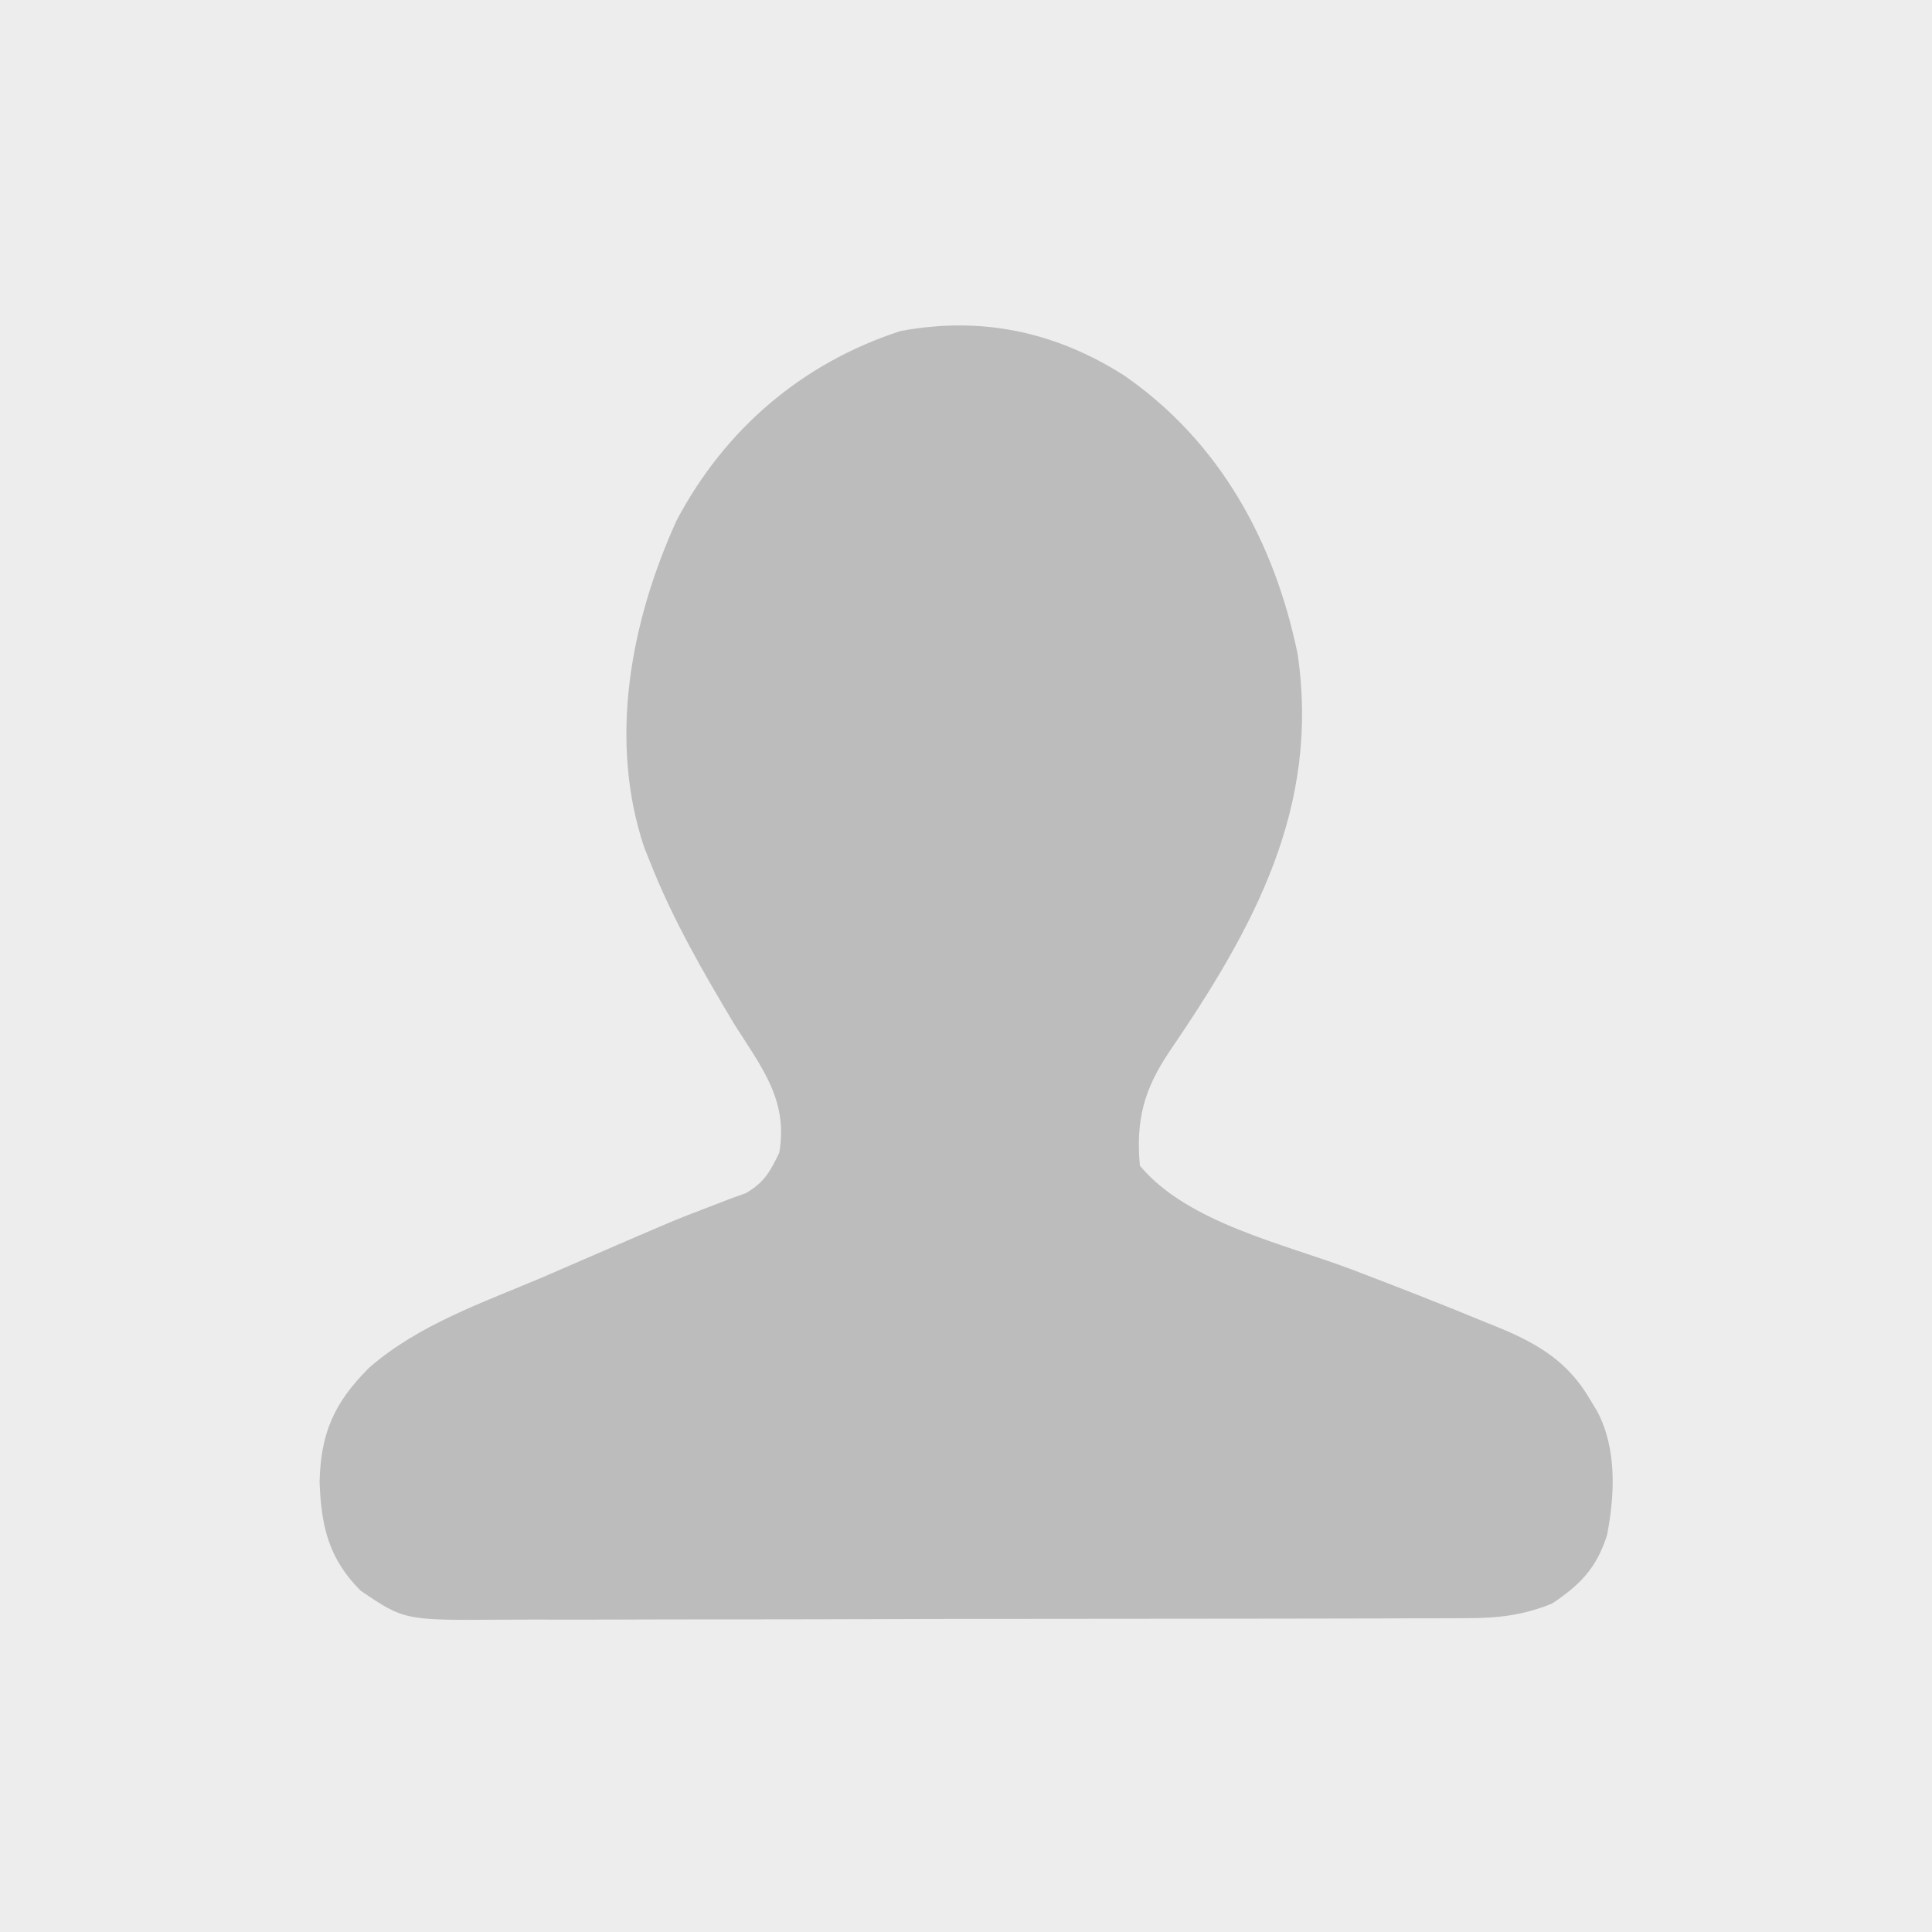 <svg xmlns="http://www.w3.org/2000/svg" width="300" height="300"><path d="M0 0h300v300H0V0z" fill="#EDEDED"/><path d="M174.629 58.355c14.755 10.234 23.262 25.725 26.86 43.172 3.52 23.89-6.816 42.576-19.896 61.752-3.924 5.845-5.244 10.56-4.593 17.721 7.396 8.927 22.55 12.178 33.03 16.173 6.96 2.656 13.899 5.352 20.783 8.202l2.312.937c5.818 2.44 10.326 5.19 13.625 10.75l1.234 2.036c3.102 5.808 2.778 12.95 1.555 19.293-1.655 5.102-4.098 7.648-8.539 10.609-4.507 1.828-8.313 2.254-13.16 2.267l-2.114.014c-2.326.013-4.652.011-6.977.01-1.673.006-3.346.012-5.018.02-4.535.018-9.07.022-13.606.024-2.835 0-5.67.005-8.506.01-9.897.019-19.794.027-29.691.026-9.217-.002-18.434.02-27.651.051-7.921.026-15.842.037-23.764.036-4.727 0-9.455.005-14.182.026-4.447.02-8.894.02-13.341.005-1.629-.002-3.257.003-4.886.015-15.32.106-15.32.106-22.104-4.504-4.98-4.98-6.116-10.004-6.375-16.875.18-7.655 2.294-12.36 7.703-17.754 7.71-6.717 17.679-10.105 26.984-14.059 1.93-.835 3.86-1.671 5.788-2.51 14.698-6.366 14.698-6.366 19.823-8.32l3.245-1.252 2.676-.975c2.813-1.637 3.763-3.346 5.156-6.255 1.433-8.166-2.756-13.282-7-20-4.838-8.077-9.533-16.227-13-25l-.969-2.422c-5.608-16.721-2.06-35.166 5.031-50.766 7.484-14.149 19.478-24.441 34.754-29.402 12.582-2.363 24.16.115 34.813 6.945z" fill="#BCBCBC"/></svg>